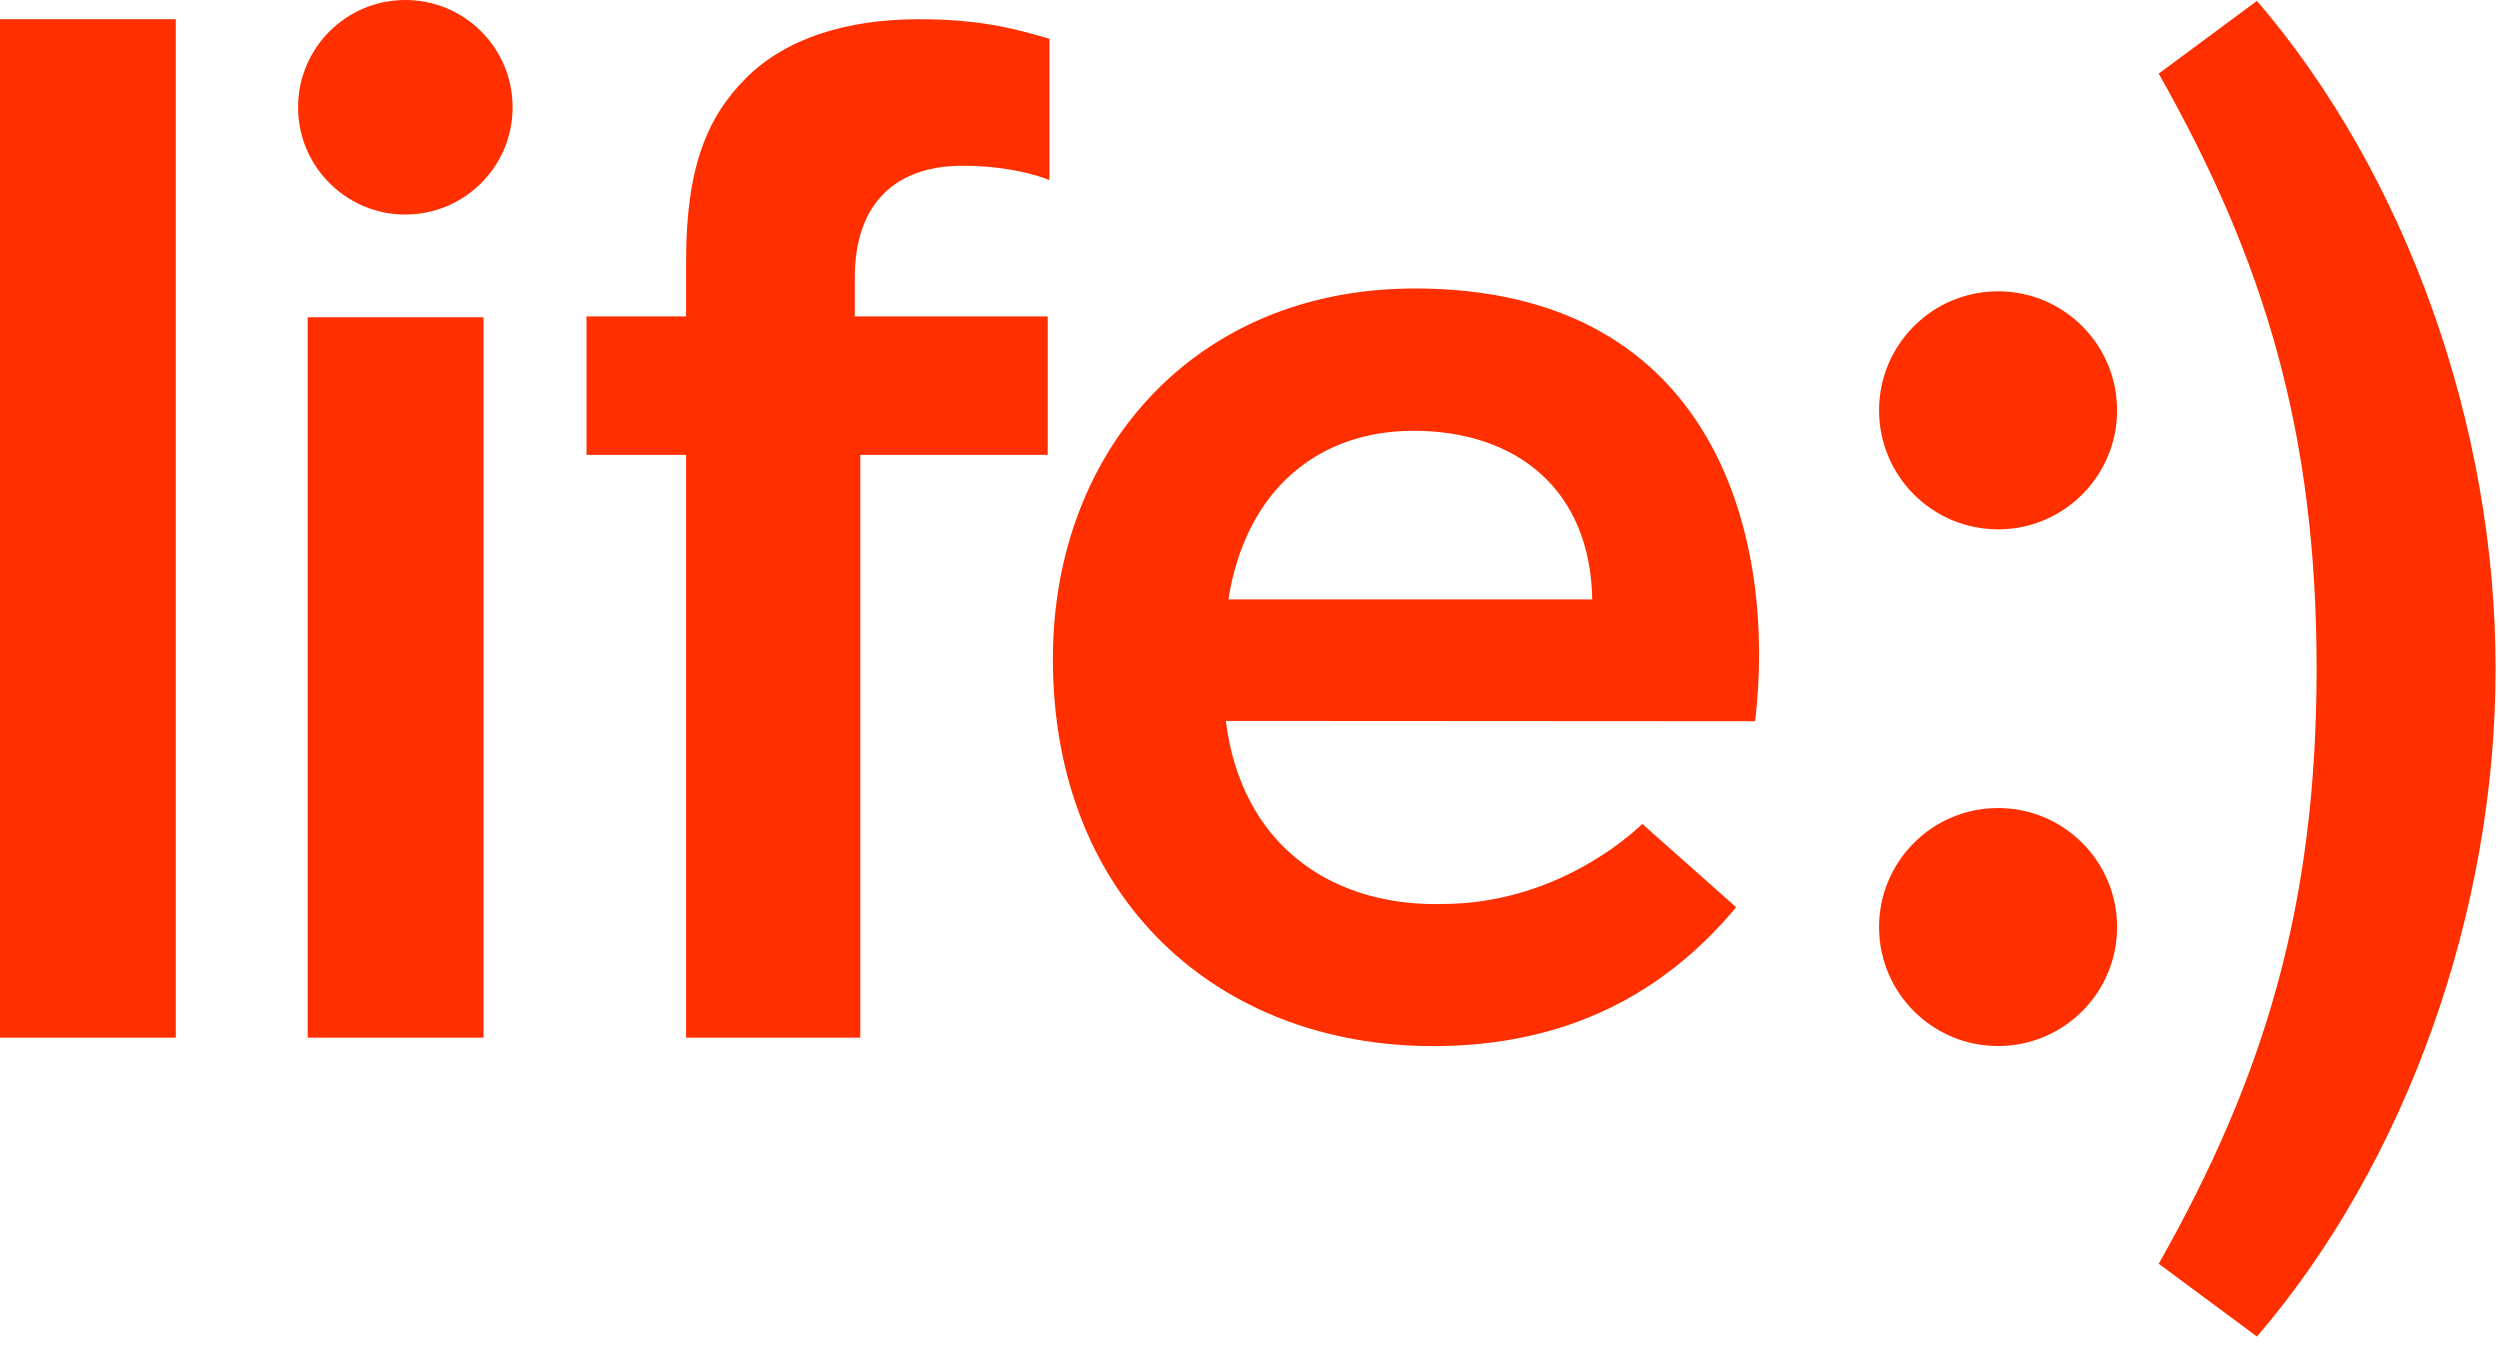 <svg width="260" height="140" viewBox="0 0 260 140" fill="none" xmlns="http://www.w3.org/2000/svg">
<path d="M0 107.919V2H18.281V107.919H0ZM32 107.918V32.999H50.288V107.918H32V107.918ZM53.311 11.153C53.311 17.315 48.317 22.312 42.152 22.312C35.998 22.312 30.999 17.315 30.999 11.153C30.999 4.991 35.998 -0.001 42.152 -0.001C48.317 -0.001 53.311 4.991 53.311 11.153V11.153ZM100.11 17.237C93.426 17.237 88.899 20.871 88.899 28.862V32.904H108.962V47.308H89.472V107.918H71.354V47.308H60.999V32.904H71.354V27.138C71.354 17.402 73.532 12.172 77.601 8.104C81.673 4.035 87.979 1.999 95.535 1.999C101.645 1.999 105.22 2.871 109.144 4.035V18.725C109.144 18.725 105.703 17.237 100.109 17.237H100.11ZM147.142 30C178.977 30 184.725 56.729 182.531 75.007L127.487 74.974C129.054 87.548 138.006 94.029 149.335 94.029L149.948 94.014C161.243 94.014 168.902 87.49 170.805 85.692L180.559 94.353C173.262 103.108 163.2 108.795 149.041 108.795C126.716 108.795 109.5 93.549 109.5 68.525C109.5 46.745 124.378 30.002 147.14 30.002L147.142 30ZM127.751 62.336H165.591C165.41 50.969 157.768 44.802 147 44.802C137.167 44.802 129.575 50.862 127.752 62.336H127.751ZM220.176 96.415C220.176 103.253 214.639 108.787 207.8 108.787C200.965 108.787 195.423 103.253 195.423 96.415C195.423 89.579 200.964 84.036 207.8 84.036C214.639 84.036 220.176 89.578 220.176 96.415ZM220.176 42.674C220.176 49.509 214.639 55.052 207.8 55.052C200.965 55.052 195.423 49.51 195.423 42.674C195.423 35.842 200.964 30.296 207.8 30.296C214.639 30.296 220.176 35.841 220.176 42.674ZM234.724 0.09C250.233 18.162 259.543 44.247 259.543 69.543C259.543 94.841 250.233 120.931 234.724 139.001L224.507 131.431C235.445 112.111 240.927 94.222 240.927 69.544C240.927 44.874 235.445 26.983 224.507 7.657L234.724 0.091V0.09Z" fill="#FF2F00"/>
</svg>
